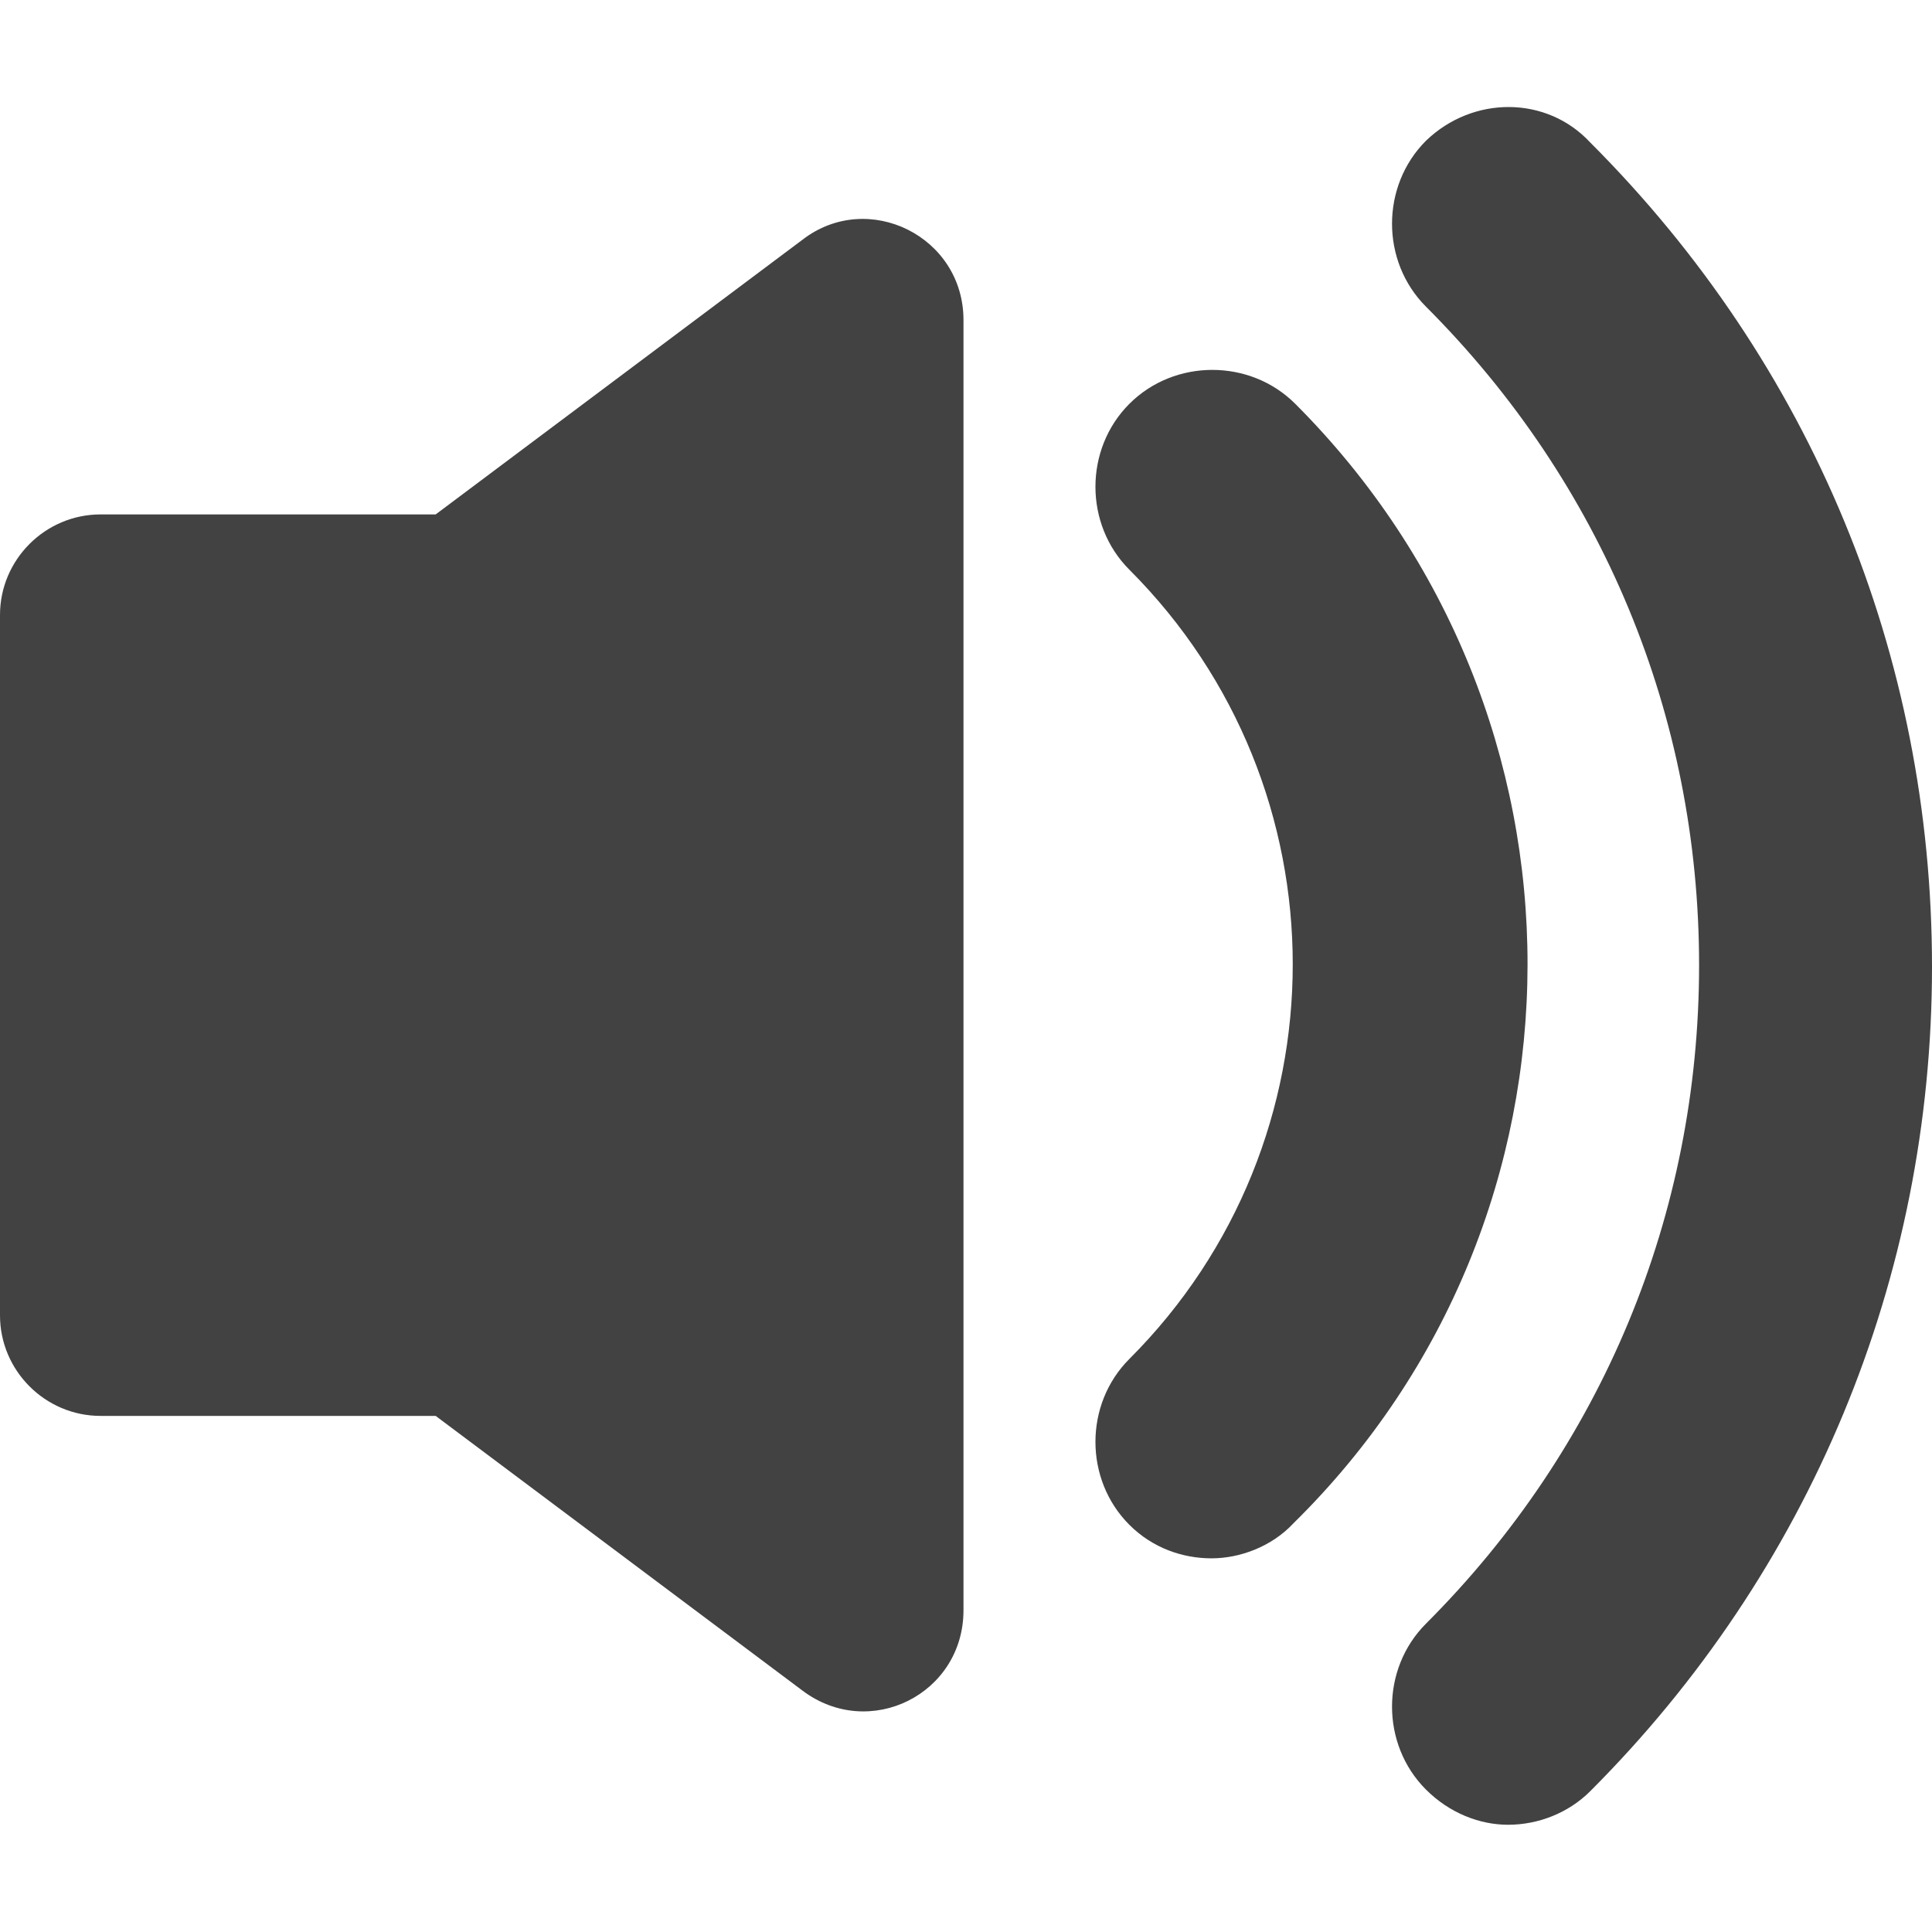 <?xml version="1.0" encoding="utf-8"?>
<!-- Generator: Adobe Illustrator 25.1.0, SVG Export Plug-In . SVG Version: 6.00 Build 0)  -->
<svg version="1.1" id="Capa_1" xmlns="http://www.w3.org/2000/svg" xmlns:xlink="http://www.w3.org/1999/xlink" x="0px" y="0px"
	 viewBox="0 0 115.3 115.3" style="enable-background:new 0 0 115.3 115.3;" xml:space="preserve">
<style type="text/css">
	.st0{fill:#424242;}
</style>
<g>
	<path class="st0" d="M47.9,14.3L26,30.7H6c-3.3,0-6,2.7-6,6v41.8c0,3.3,2.7,6,6,6h20l21.9,16.4c4,3,9.6,0.2,9.6-4.8v-77
		C57.5,14.1,51.8,11.3,47.9,14.3z"/>
	<path class="st0" d="M77.3,24.1c-2.7-2.7-7.2-2.7-9.9,0c-2.7,2.7-2.7,7.2,0,9.9c13,13,13,34.1,0,47.1c-2.7,2.7-2.7,7.2,0,9.9
		c1.4,1.4,3.2,2,4.9,2s3.6-0.7,4.9-2.1C95.8,72.6,95.8,42.6,77.3,24.1z"/>
	<path class="st0" d="M85.1,8.4c-2.7,2.7-2.7,7.2,0,9.9c10.5,10.5,16.3,24.4,16.3,39.3s-5.8,28.8-16.3,39.3c-2.7,2.7-2.7,7.2,0,9.9
		c1.4,1.4,3.2,2.1,4.9,2.1c1.8,0,3.6-0.7,4.9-2c13.1-13.1,20.4-30.6,20.4-49.2s-7.2-36-20.4-49.2C92.3,5.7,87.9,5.7,85.1,8.4z"/>
</g>
</svg>
